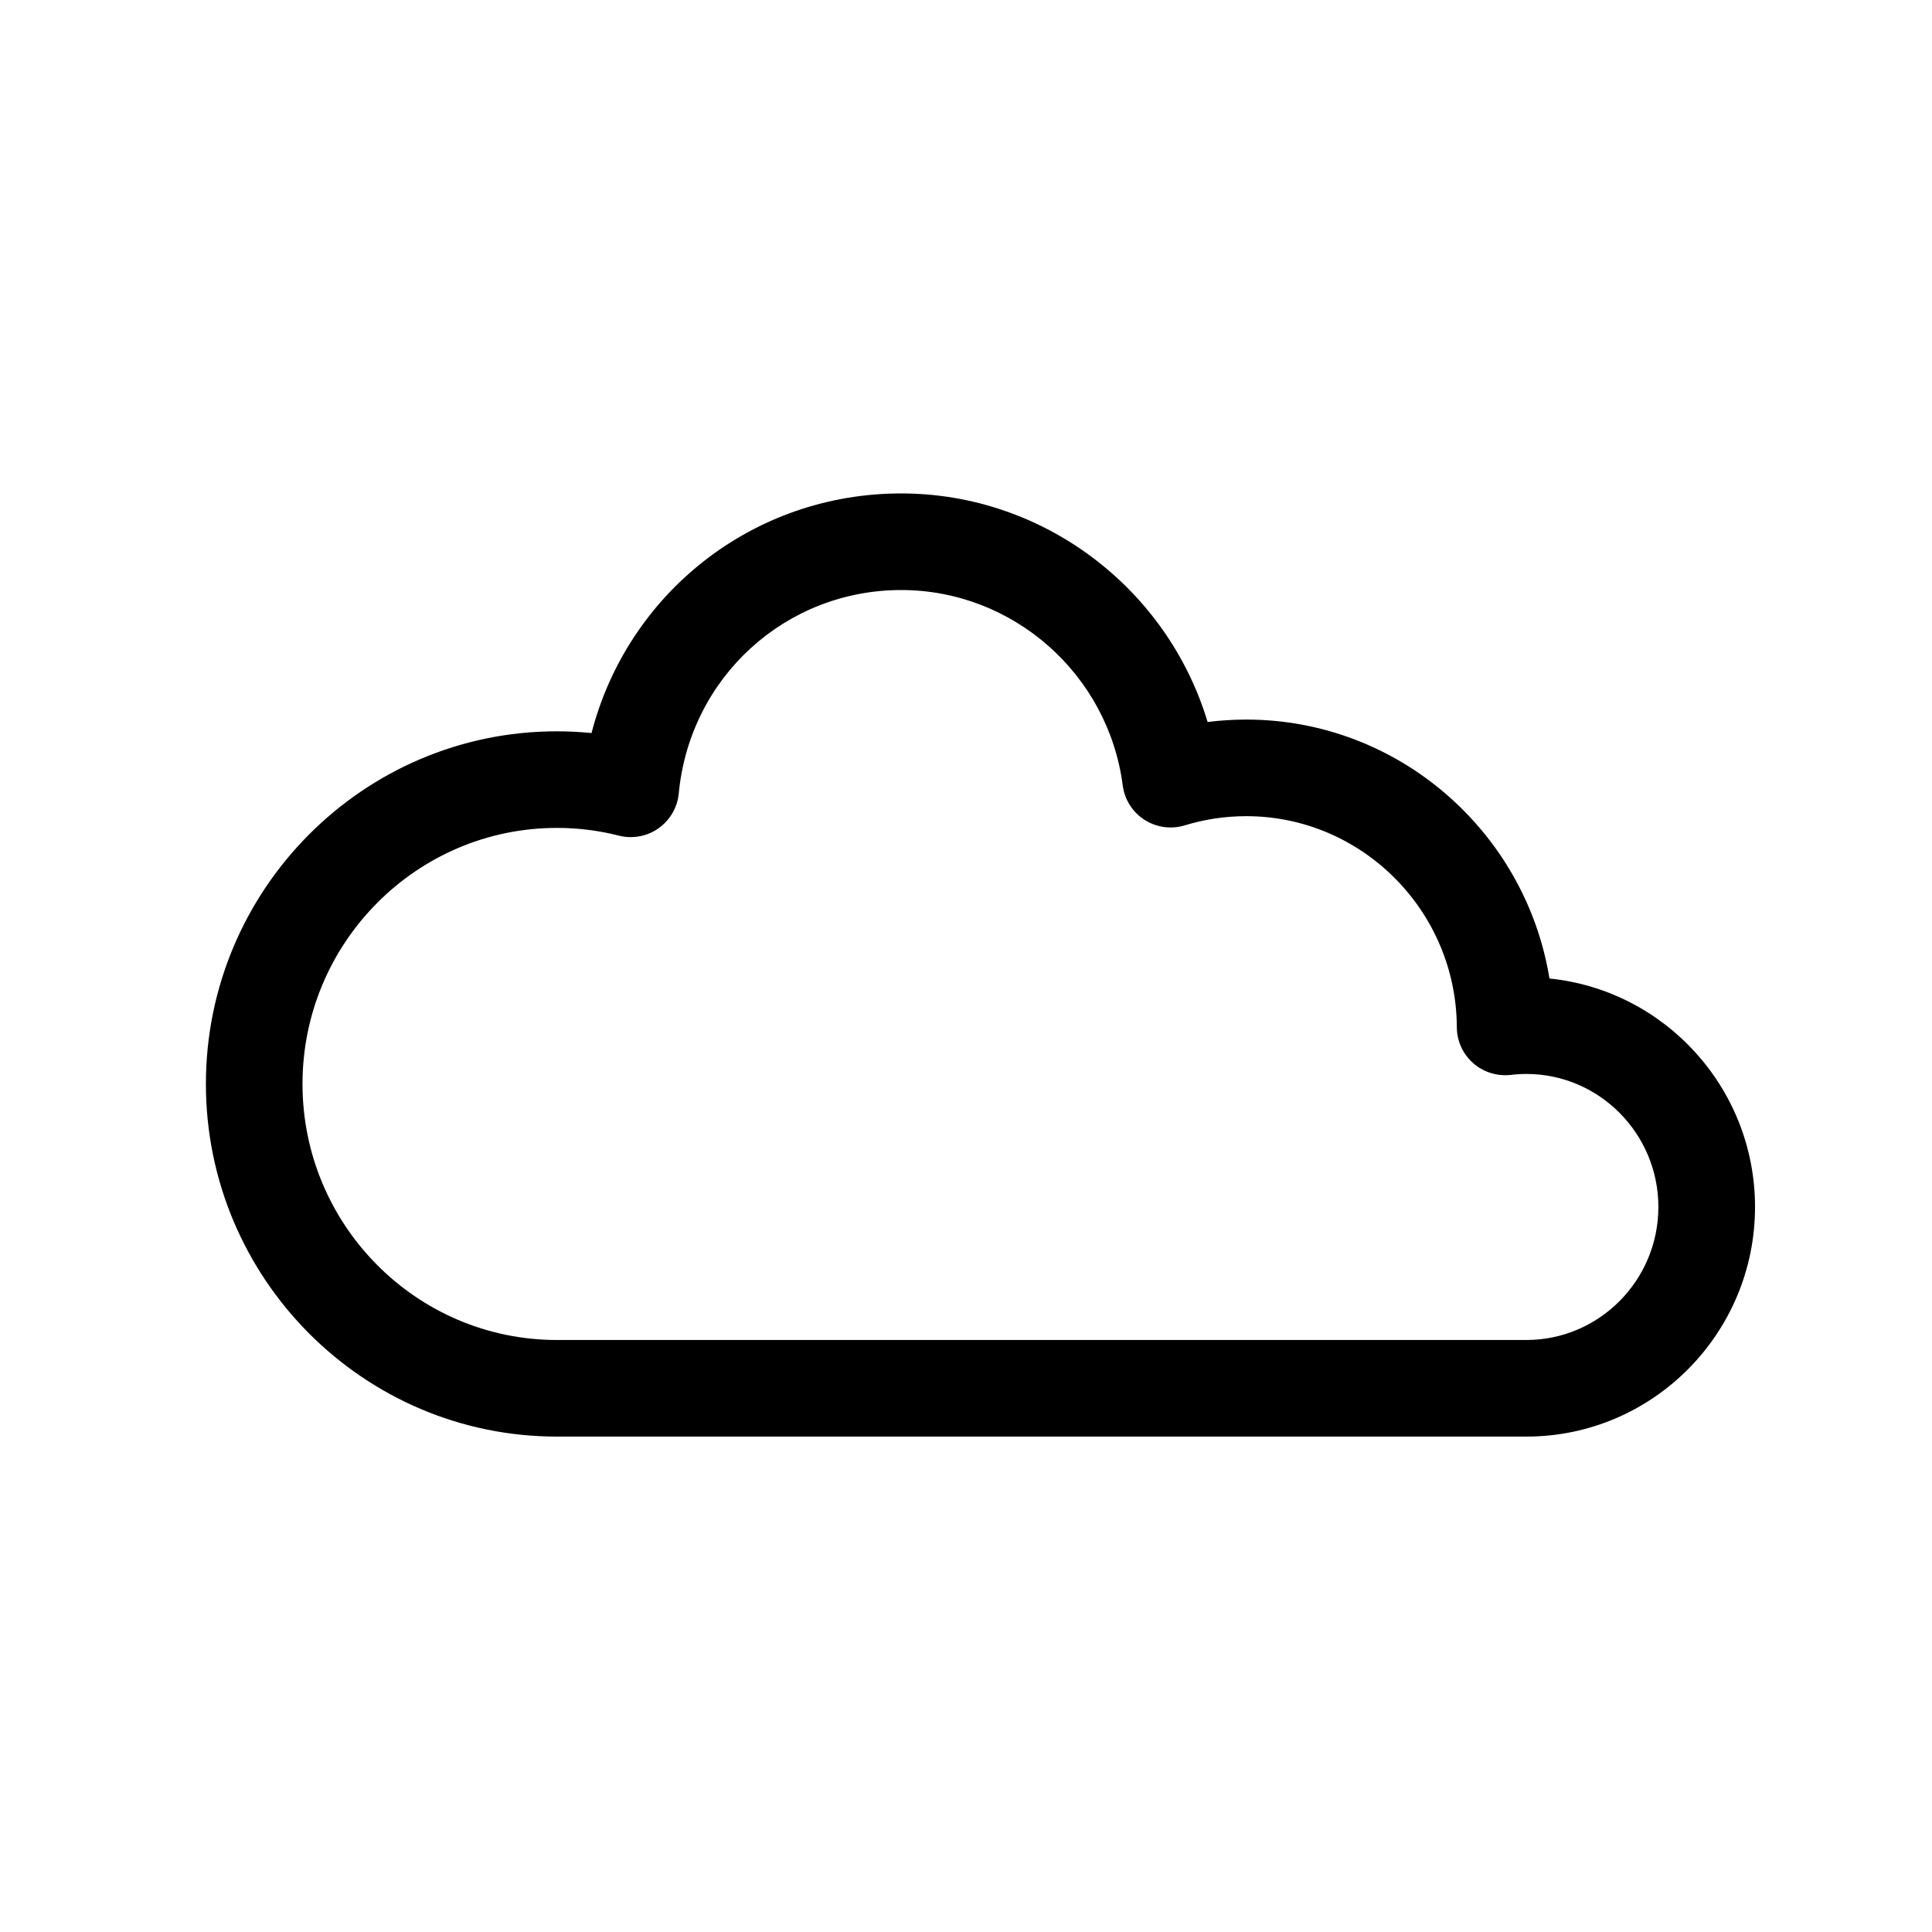 <?xml version="1.0" encoding="utf-8"?>
<!-- Generator: Adobe Illustrator 18.0.0, SVG Export Plug-In . SVG Version: 6.00 Build 0)  -->
<!DOCTYPE svg PUBLIC "-//W3C//DTD SVG 1.1//EN" "http://www.w3.org/Graphics/SVG/1.1/DTD/svg11.dtd">
<svg version="1.1" id="Livello_1" xmlns="http://www.w3.org/2000/svg" xmlns:xlink="http://www.w3.org/1999/xlink" x="0px" y="0px"
	 viewBox="0 0 40 40" enable-background="new 0 0 40 40" xml:space="preserve">
<g>
	<path d="M31.603,29.743H11.529c-4.006,0-7.266-3.275-7.266-7.301s3.26-7.301,7.266-7.301c0.24,0,0.479,0.012,0.718,0.036
		c0.747-2.892,3.339-4.961,6.41-4.961c2.952,0,5.515,1.972,6.345,4.732c0.265-0.033,0.532-0.05,0.801-0.05
		c3.152,0,5.784,2.327,6.277,5.361c2.387,0.241,4.256,2.271,4.256,4.73C36.336,27.61,34.213,29.743,31.603,29.743z M11.529,17.141
		c-2.903,0-5.266,2.378-5.266,5.301c0,2.923,2.362,5.301,5.266,5.301h20.073c1.507,0,2.733-1.236,2.733-2.754
		s-1.227-2.754-2.733-2.754c-0.108,0-0.217,0.007-0.323,0.02c-0.28,0.031-0.566-0.056-0.779-0.244
		c-0.214-0.189-0.337-0.459-0.338-0.745c-0.011-2.409-1.967-4.368-4.359-4.368c-0.434,0-0.862,0.064-1.273,0.19
		c-0.282,0.086-0.587,0.044-0.835-0.115c-0.248-0.159-0.412-0.419-0.45-0.712c-0.301-2.306-2.272-4.045-4.587-4.045
		c-2.397,0-4.377,1.81-4.605,4.21c-0.027,0.291-0.181,0.554-0.419,0.723c-0.237,0.168-0.539,0.223-0.821,0.152
		C12.395,17.194,11.963,17.141,11.529,17.141z"/>
</g>
</svg>
